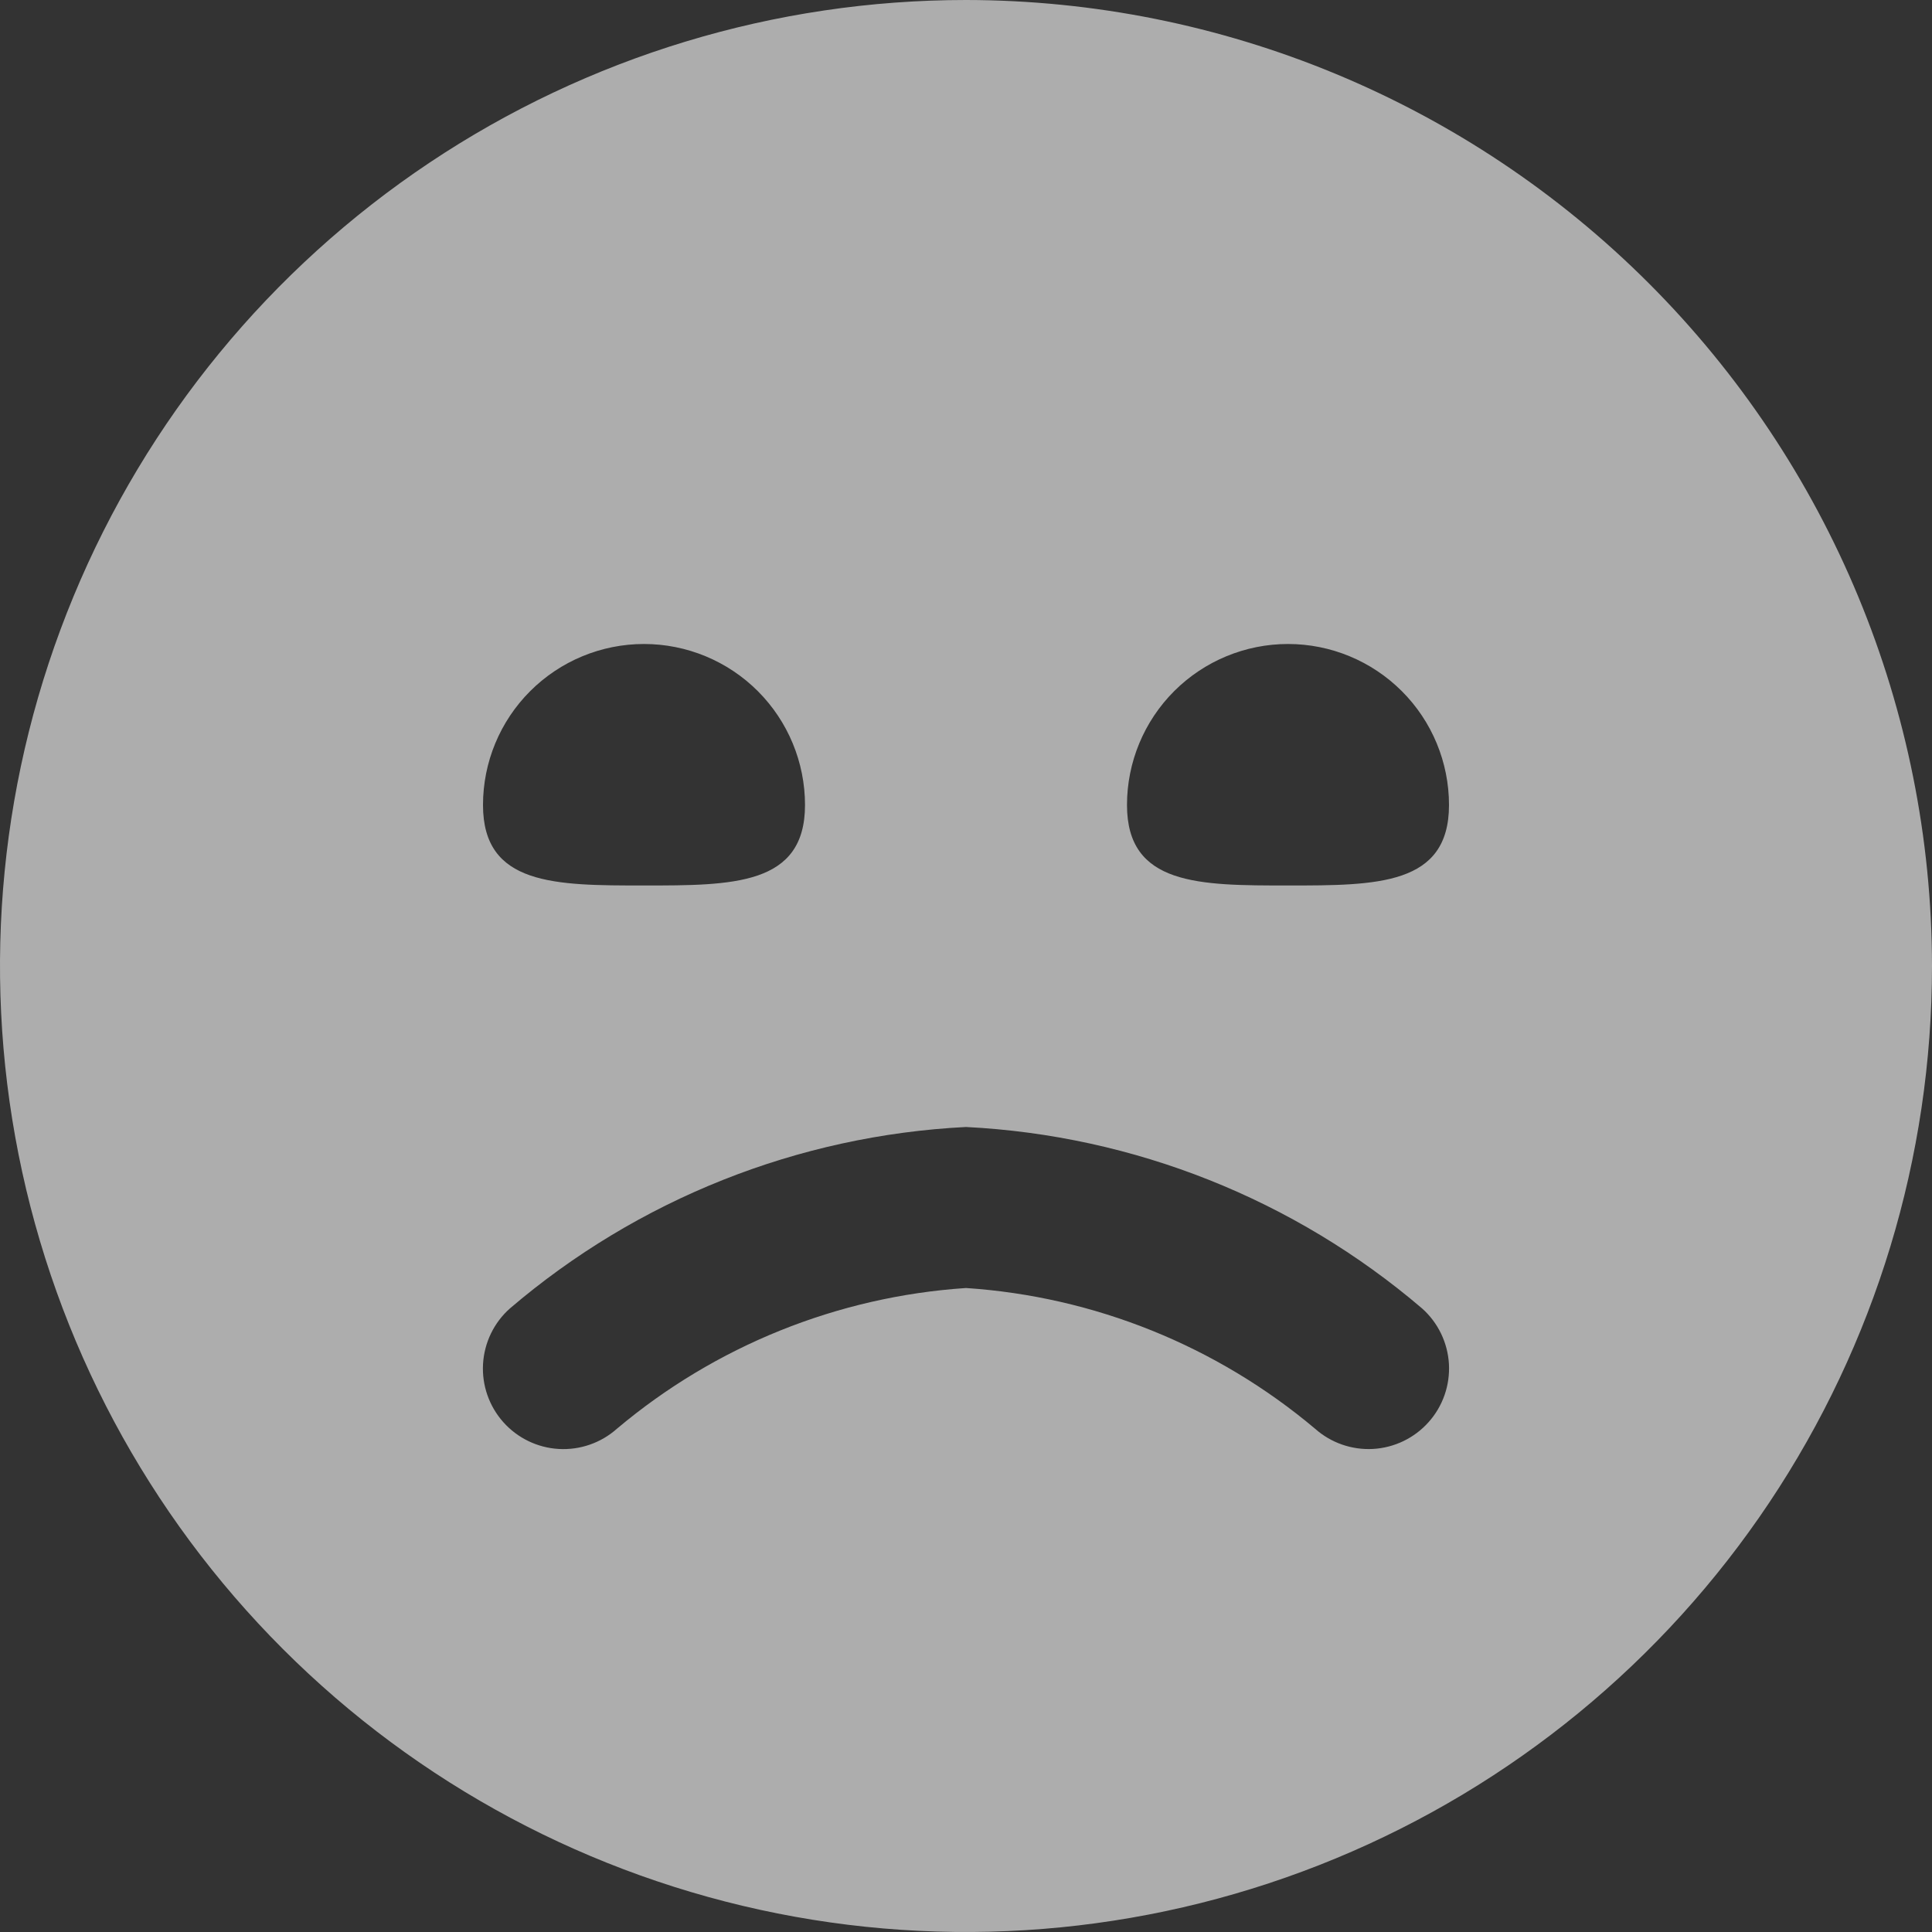 <svg width="58" height="58" viewBox="0 0 58 58" fill="none" xmlns="http://www.w3.org/2000/svg">
<rect x="0" y="0" width="58" height="58" fill="#333333" stroke="none"/>
<path d="M29 0C23.264 0 17.657 1.701 12.889 4.887C8.119 8.074 4.402 12.603 2.208 17.902C0.013 23.201 -0.562 29.032 0.557 34.658C1.676 40.283 4.438 45.45 8.494 49.506C12.55 53.562 17.717 56.324 23.342 57.443C28.968 58.562 34.799 57.987 40.098 55.792C45.397 53.598 49.926 49.881 53.113 45.111C56.299 40.343 58 34.736 58 29C57.992 21.311 54.934 13.94 49.497 8.503C44.06 3.066 36.689 0.008 29 0V0ZM19.333 19.333C20.615 19.333 21.845 19.843 22.751 20.749C23.657 21.655 24.167 22.885 24.167 24.167C24.167 26.583 22.004 26.583 19.333 26.583C16.663 26.583 14.5 26.583 14.5 24.167C14.5 22.885 15.009 21.655 15.916 20.749C16.822 19.843 18.052 19.333 19.333 19.333V19.333ZM42.886 42.695C42.46 43.172 41.862 43.461 41.223 43.498C40.584 43.534 39.957 43.316 39.479 42.891C36.524 40.404 32.853 38.924 29 38.667C25.147 38.924 21.476 40.404 18.521 42.891C18.043 43.317 17.414 43.536 16.774 43.499C16.134 43.462 15.535 43.172 15.109 42.693C14.683 42.214 14.464 41.586 14.501 40.946C14.539 40.306 14.828 39.707 15.307 39.281C19.145 36.002 23.959 34.087 29 33.833C34.041 34.087 38.855 36.002 42.693 39.281C42.93 39.492 43.123 39.748 43.261 40.034C43.399 40.32 43.48 40.631 43.498 40.948C43.515 41.265 43.471 41.583 43.366 41.882C43.261 42.182 43.098 42.459 42.886 42.695ZM38.667 26.583C35.996 26.583 33.833 26.583 33.833 24.167C33.833 22.885 34.343 21.655 35.249 20.749C36.155 19.843 37.385 19.333 38.667 19.333C39.949 19.333 41.178 19.843 42.084 20.749C42.991 21.655 43.5 22.885 43.5 24.167C43.5 26.583 41.337 26.583 38.667 26.583Z" fill="white" fill-opacity="0.6"/>
</svg>
